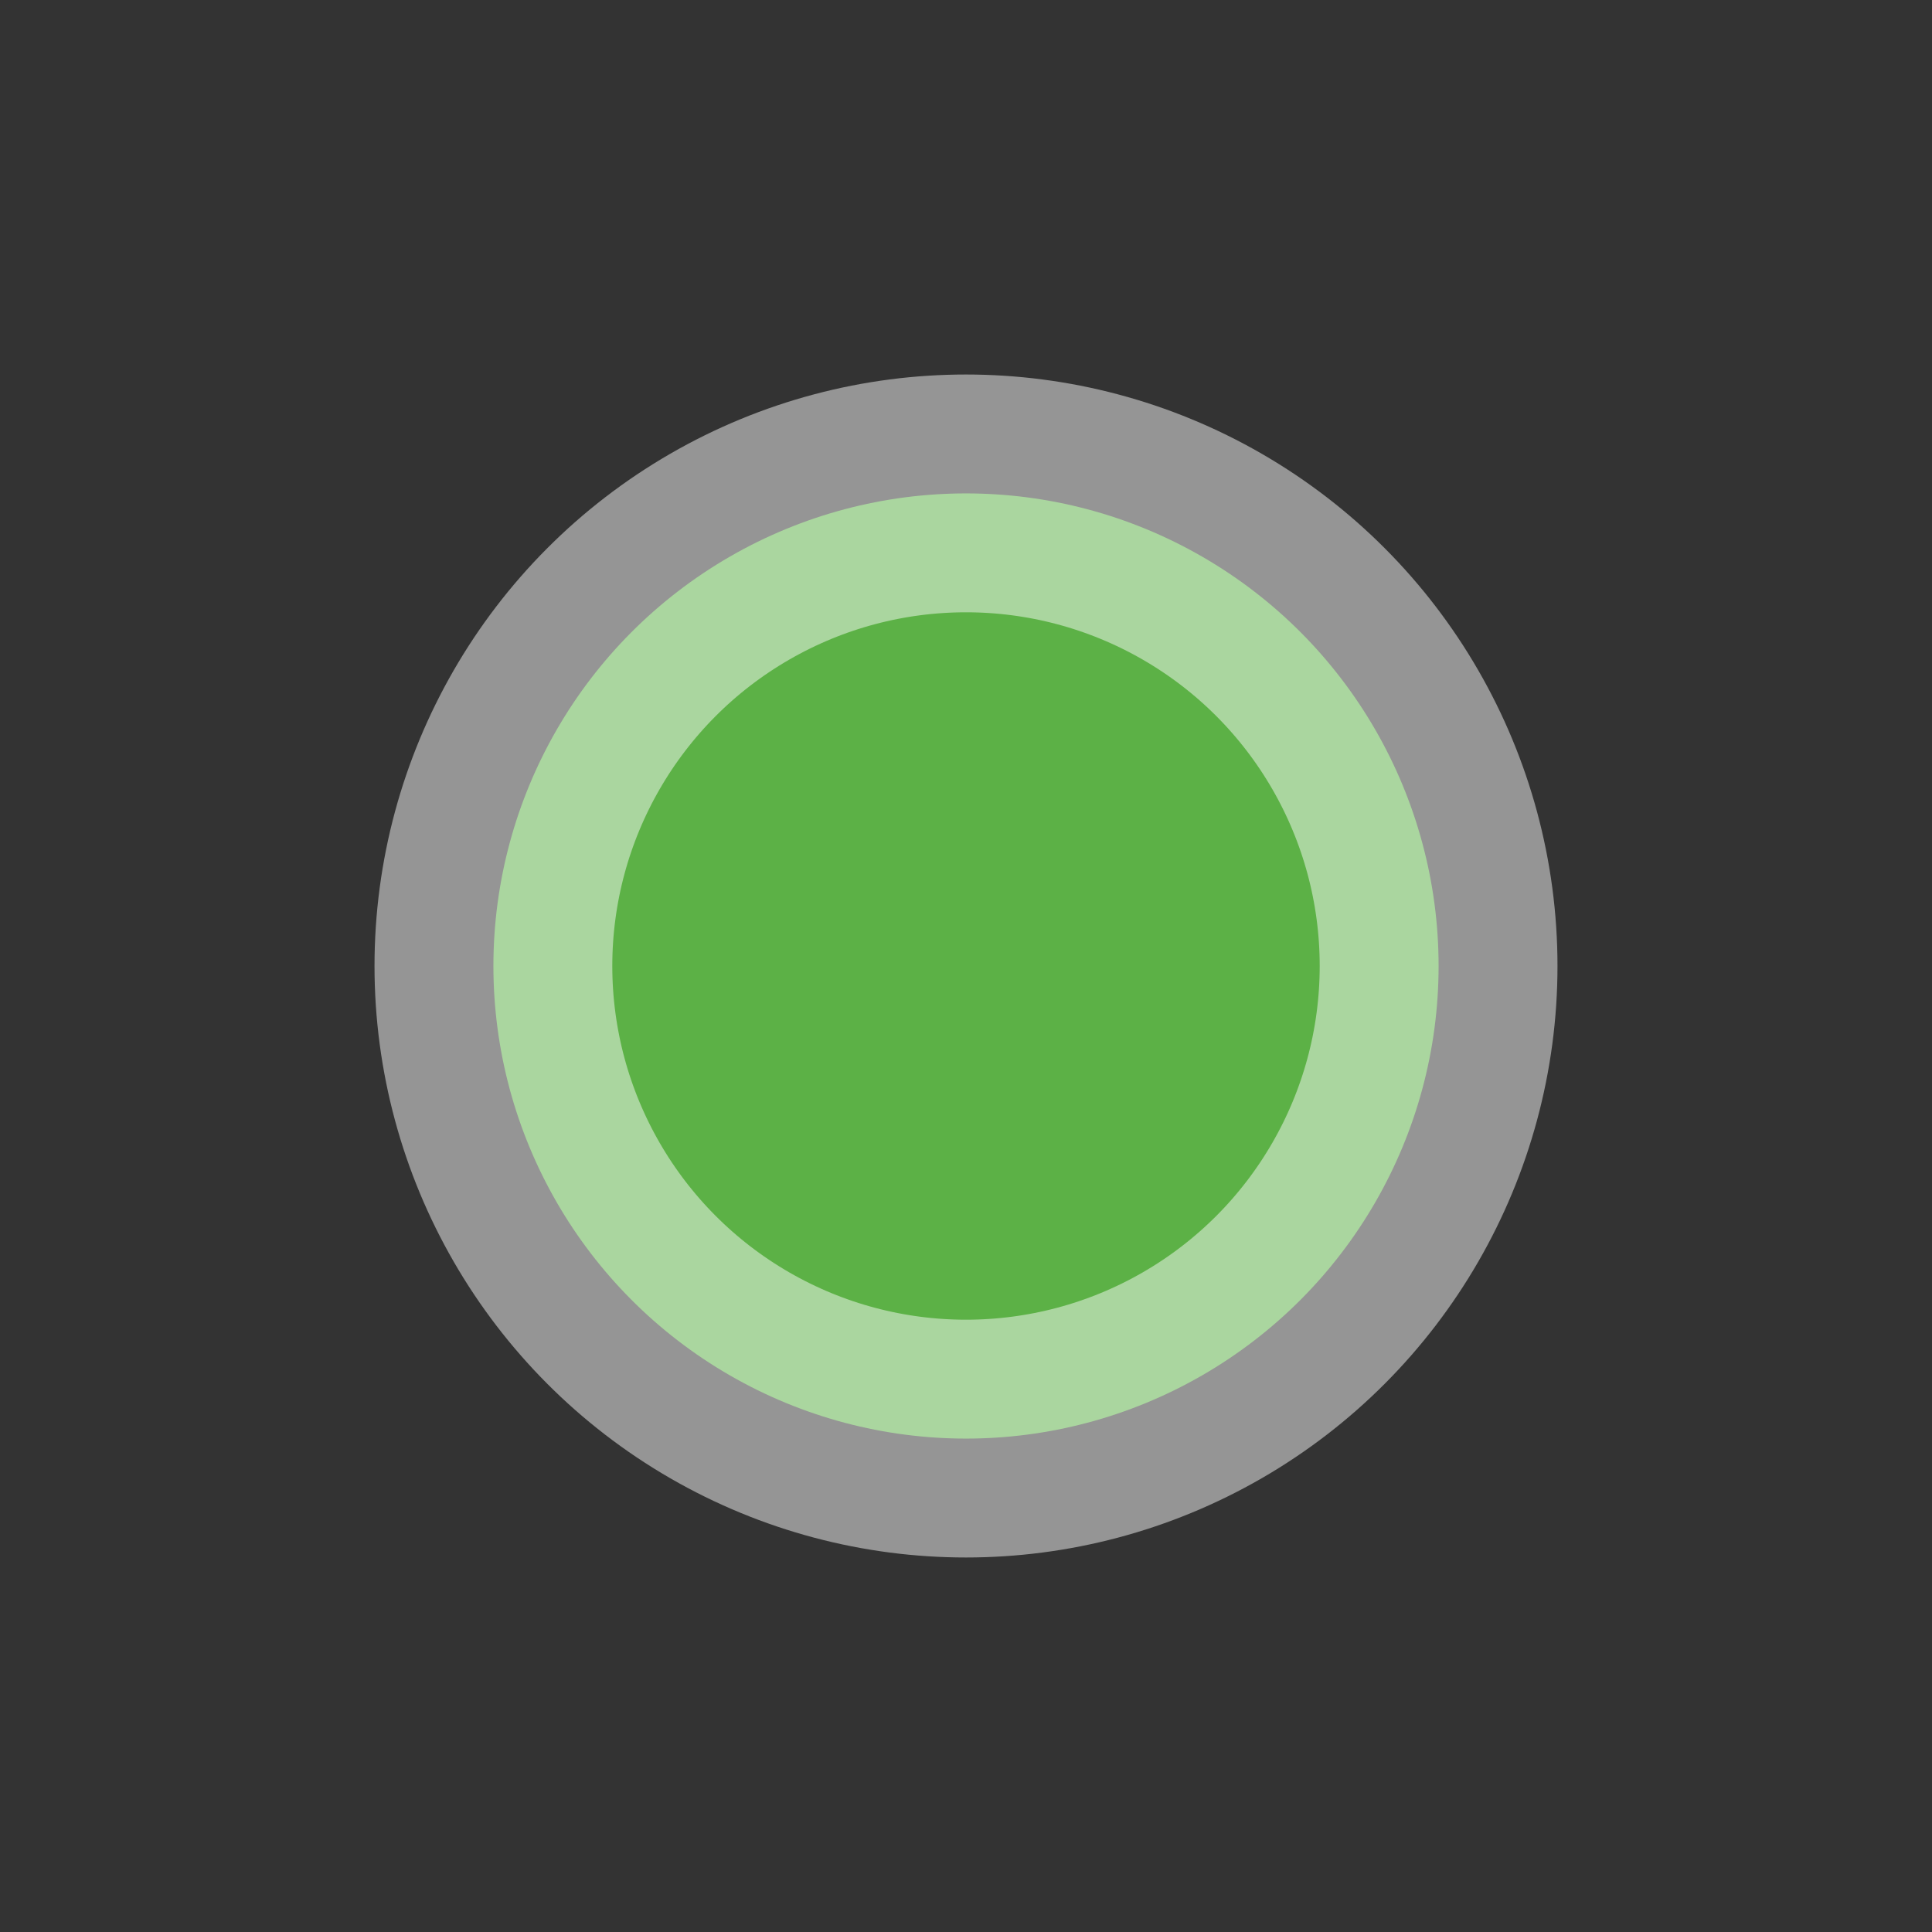 <?xml version="1.0" encoding="UTF-8" standalone="no"?>
<!DOCTYPE svg PUBLIC "-//W3C//DTD SVG 1.1//EN" "http://www.w3.org/Graphics/SVG/1.1/DTD/svg11.dtd">
<svg width="100%" height="100%" viewBox="0 0 325 325" version="1.1" xmlns="http://www.w3.org/2000/svg" xmlns:xlink="http://www.w3.org/1999/xlink" xml:space="preserve" xmlns:serif="http://www.serif.com/" style="fill-rule:evenodd;clip-rule:evenodd;">
    <rect x="0" y="0" width="325" height="325" fill="#333333" stroke="none"/>
    <g transform="matrix(1,0,0,1,-8445,-876)">
        <g transform="matrix(1,0,0,1,1142,725)">
            <circle id="Oval-Copy-5" cx="7465.5" cy="313.5" r="79.5" style="fill:rgb(92,177,70);stroke:white;stroke-opacity:0.478;stroke-width:40px;"/>
        </g>
    </g>
</svg>
